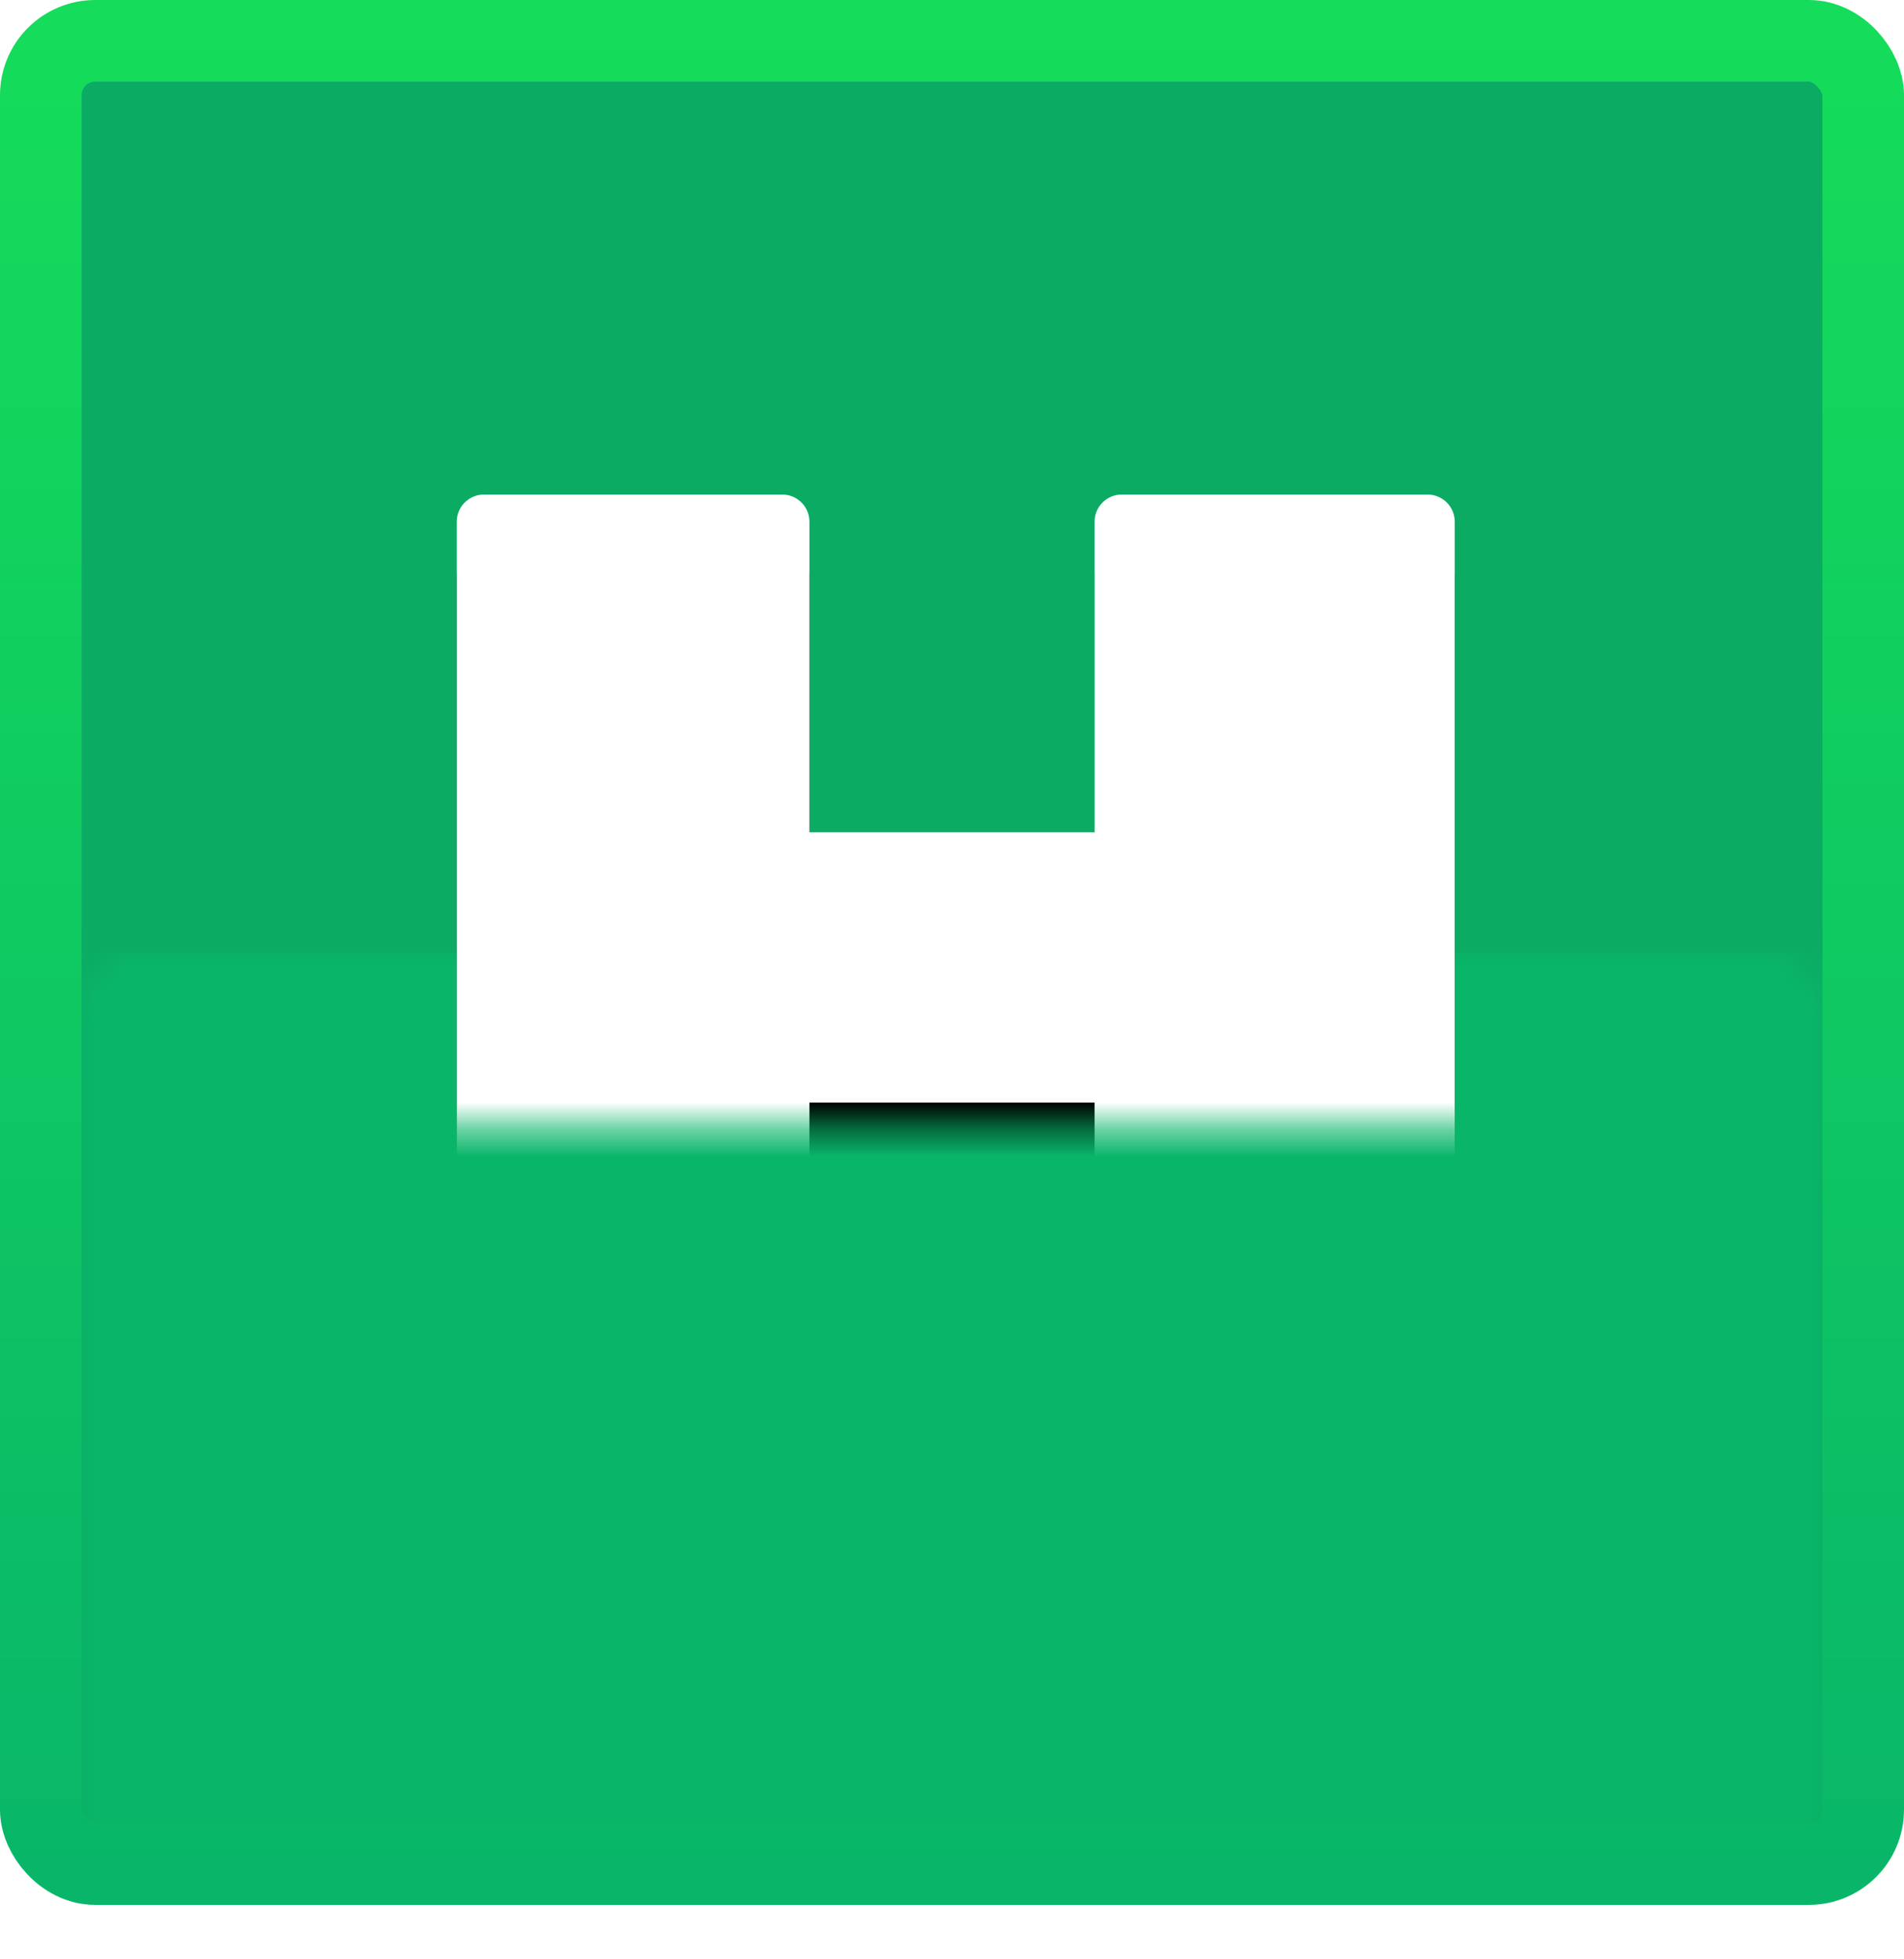 <?xml version="1.0" encoding="UTF-8"?>
<svg width="70px" height="72px" viewBox="0 0 70 72" version="1.1" xmlns="http://www.w3.org/2000/svg" xmlns:xlink="http://www.w3.org/1999/xlink">
    <!-- Generator: Sketch 51.1 (57501) - http://www.bohemiancoding.com/sketch -->
    <title>H</title>
    <desc>Created with Sketch.</desc>
    <defs>
        <linearGradient x1="50%" y1="0%" x2="50%" y2="100%" id="linearGradient-1">
            <stop stop-color="#15DC5A" offset="0%"></stop>
            <stop stop-color="#09B669" offset="100%"></stop>
        </linearGradient>
        <rect id="path-2" x="0" y="0" width="64" height="64" rx="2"></rect>
        <filter x="-6.2%" y="-6.2%" width="112.5%" height="115.6%" filterUnits="objectBoundingBox" id="filter-4">
            <feMorphology radius="3" operator="dilate" in="SourceAlpha" result="shadowSpreadOuter1"></feMorphology>
            <feOffset dx="0" dy="2" in="shadowSpreadOuter1" result="shadowOffsetOuter1"></feOffset>
            <feComposite in="shadowOffsetOuter1" in2="SourceAlpha" operator="out" result="shadowOffsetOuter1"></feComposite>
            <feColorMatrix values="0 0 0 0 0.06   0 0 0 0 0.497   0 0 0 0 0.302  0 0 0 1 0" type="matrix" in="shadowOffsetOuter1"></feColorMatrix>
        </filter>
        <path d="M37.241,27.586 L37.241,16.172 C37.241,15.62 37.689,15.172 38.241,15.172 L49.483,15.172 C50.035,15.172 50.483,15.62 50.483,16.172 L50.483,47.552 C50.483,48.104 50.035,48.552 49.483,48.552 L38.241,48.552 C37.689,48.552 37.241,48.104 37.241,47.552 L37.241,37.517 L26.759,37.517 L26.759,47.552 C26.759,48.104 26.311,48.552 25.759,48.552 L14.793,48.552 C14.241,48.552 13.793,48.104 13.793,47.552 L13.793,16.172 C13.793,15.62 14.241,15.172 14.793,15.172 L25.759,15.172 C26.311,15.172 26.759,15.62 26.759,16.172 L26.759,27.586 L37.241,27.586 Z" id="path-5"></path>
        <filter x="-2.7%" y="-3.0%" width="105.5%" height="112.0%" filterUnits="objectBoundingBox" id="filter-6">
            <feOffset dx="0" dy="2" in="SourceAlpha" result="shadowOffsetOuter1"></feOffset>
            <feColorMatrix values="0 0 0 0 0   0 0 0 0 0   0 0 0 0 0  0 0 0 0.175 0" type="matrix" in="shadowOffsetOuter1"></feColorMatrix>
        </filter>
    </defs>
    <g id="Page-1" stroke="none" stroke-width="1" fill="none" fill-rule="evenodd">
        <g id="H" transform="translate(3, 3)">
            <mask id="mask-3" fill="white">
                <use xlink:href="#path-2"></use>
            </mask>
            <g id="Rectangle-2">
                <use fill="black" fill-opacity="1" filter="url(#filter-4)" xlink:href="#path-2"></use>
                <rect stroke="url(#linearGradient-1)" stroke-width="3" fill="#0BAB64" fill-rule="evenodd" x="-1.5" y="-1.5" width="67" height="67" rx="2"></rect>
            </g>
            <rect id="Rectangle-2" fill="#09B669" mask="url(#mask-3)" x="0" y="32" width="64" height="32"></rect>
            <g id="Rectangle-3" mask="url(#mask-3)">
                <use fill="black" fill-opacity="1" filter="url(#filter-6)" xlink:href="#path-5"></use>
                <use fill="#FFFFFF" fill-rule="evenodd" xlink:href="#path-5"></use>
            </g>
        </g>
    </g>
</svg>